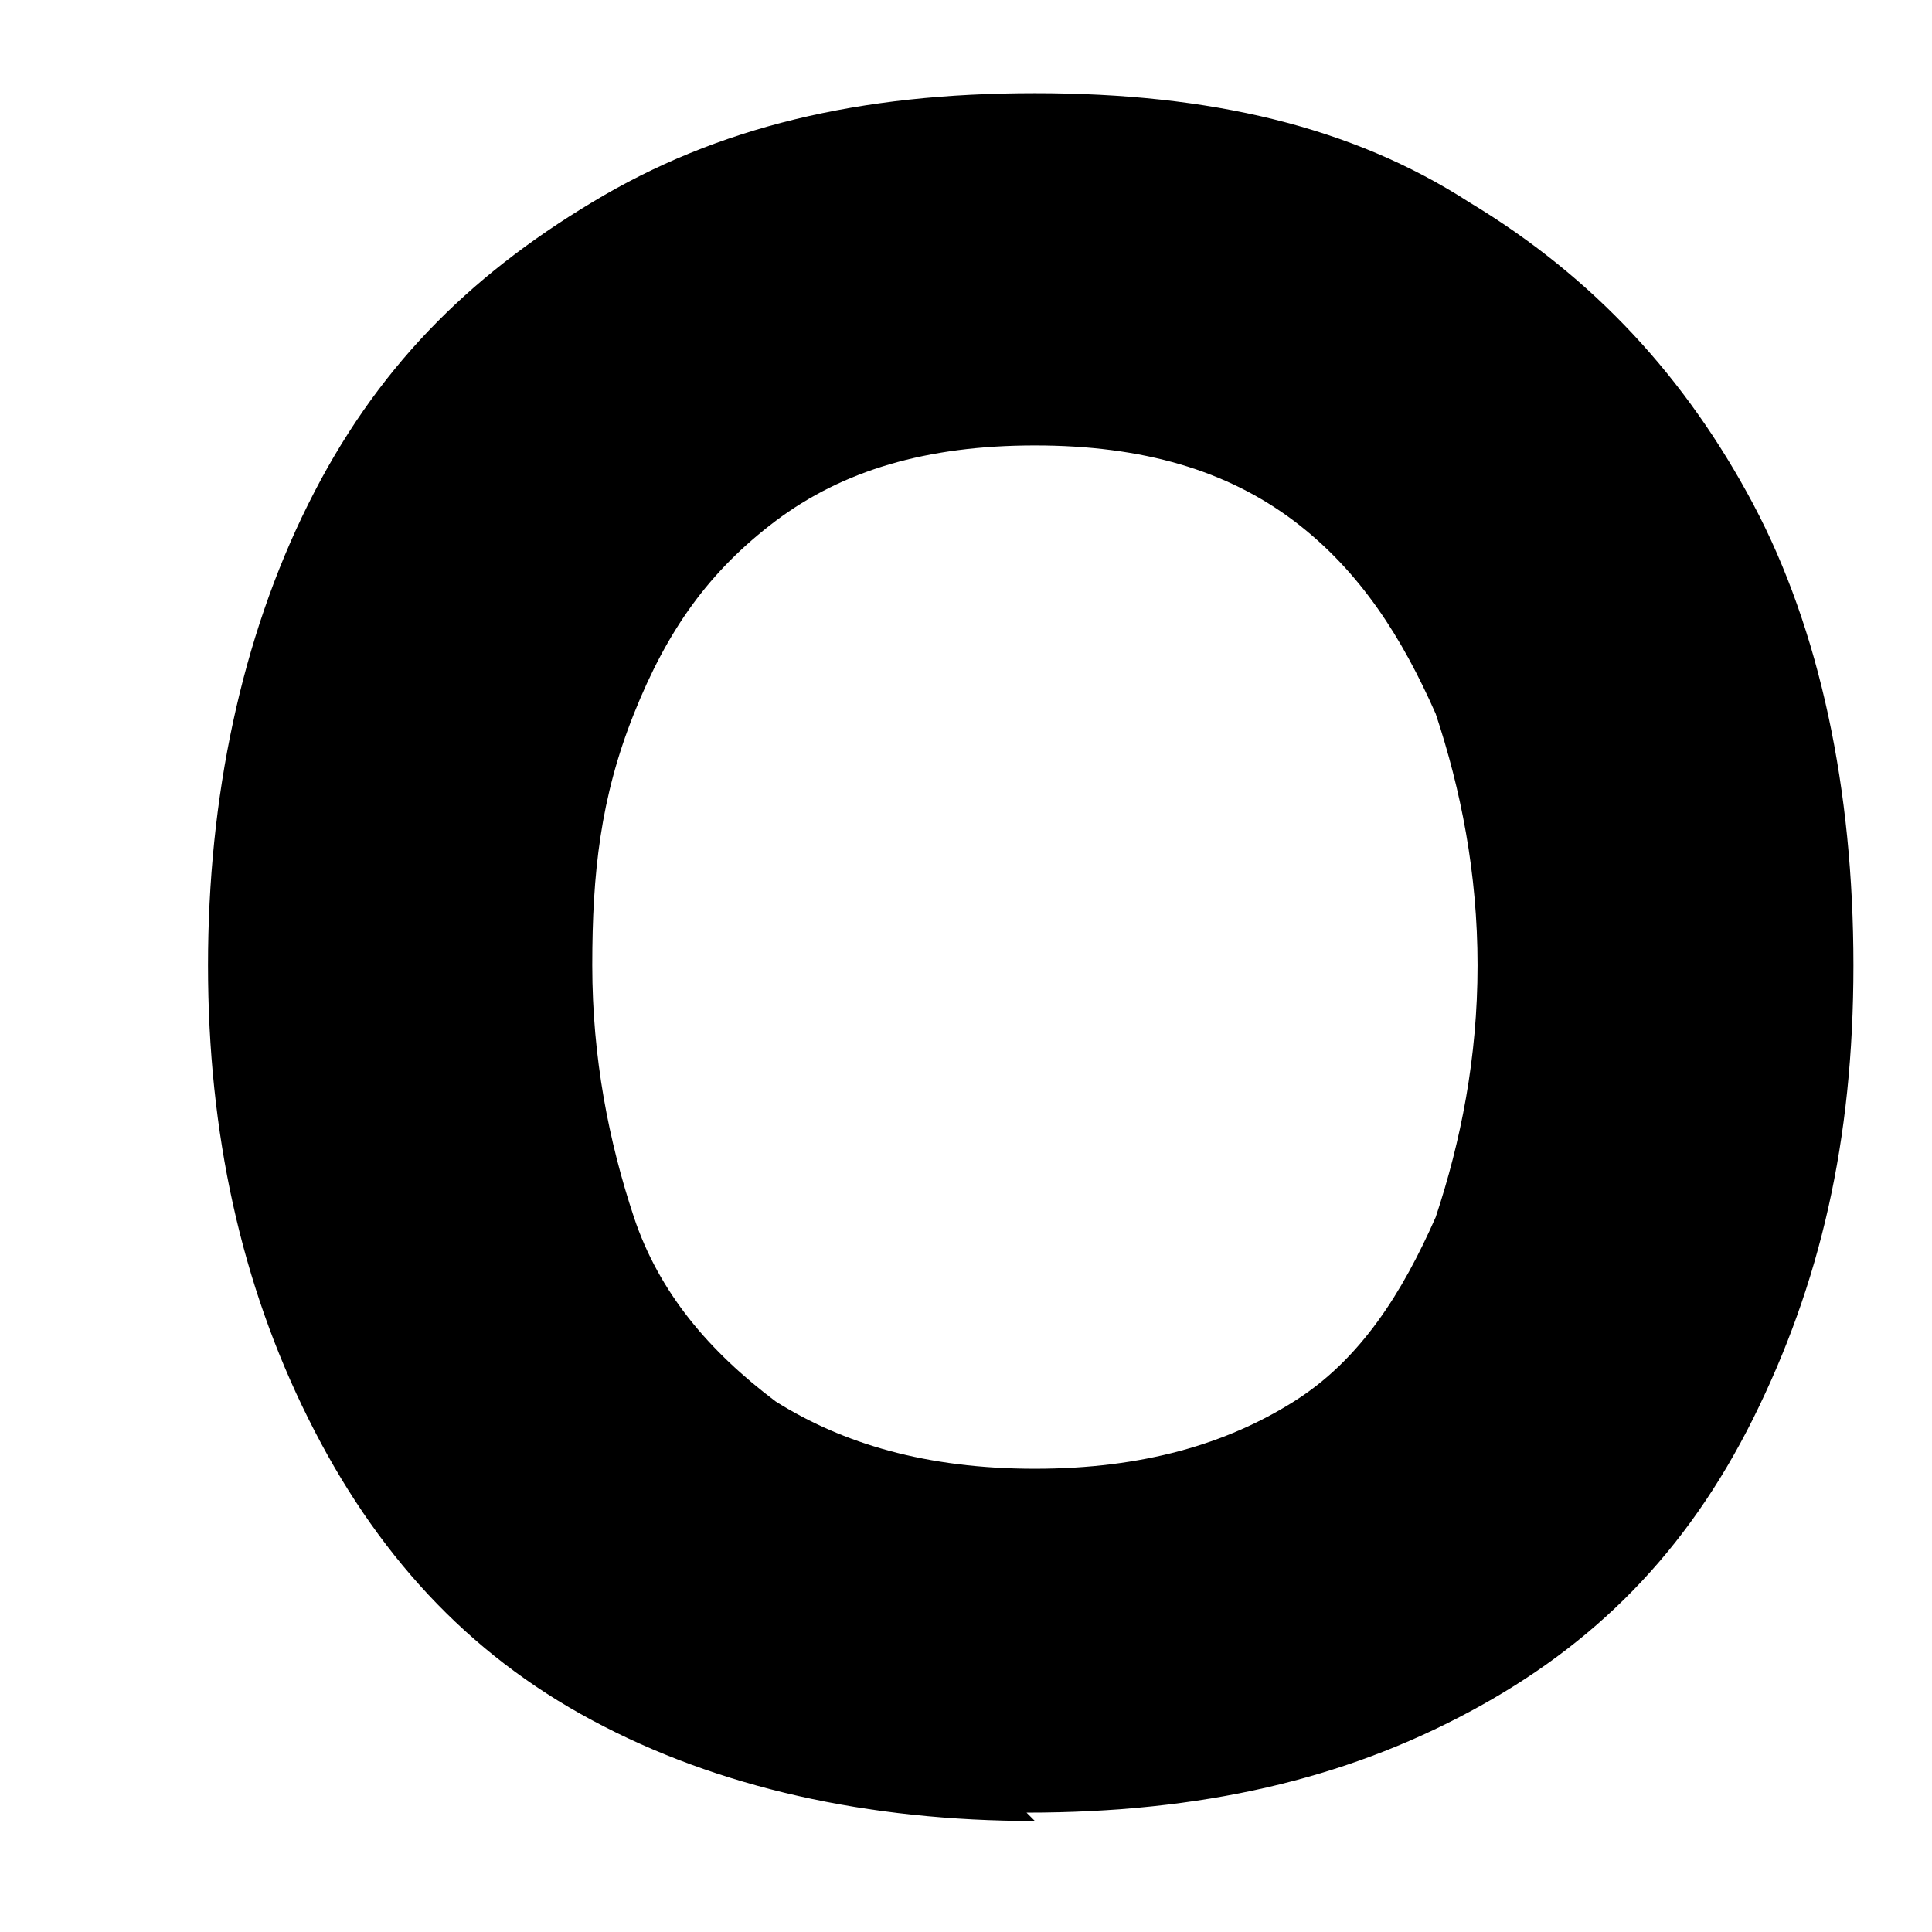 <svg width="9" height="9" viewBox="0 0 9 9" fill="none" xmlns="http://www.w3.org/2000/svg">
<path d="M4.821 8.483C4.042 8.483 3.342 8.327 2.759 8.014C2.175 7.702 1.747 7.233 1.436 6.608C1.124 5.982 0.969 5.279 0.969 4.497C0.969 3.716 1.124 2.974 1.436 2.348C1.747 1.723 2.175 1.293 2.759 0.942C3.342 0.59 4.004 0.434 4.821 0.434C5.638 0.434 6.299 0.59 6.844 0.942C7.427 1.293 7.855 1.762 8.167 2.348C8.478 2.934 8.634 3.677 8.634 4.497C8.634 5.318 8.478 5.982 8.167 6.608C7.855 7.233 7.427 7.663 6.844 7.975C6.26 8.288 5.599 8.444 4.782 8.444L4.821 8.483ZM4.821 6.842C5.326 6.842 5.716 6.725 6.027 6.529C6.338 6.334 6.533 6.021 6.688 5.67C6.805 5.318 6.883 4.927 6.883 4.497C6.883 4.068 6.805 3.677 6.688 3.325C6.533 2.974 6.338 2.661 6.027 2.426C5.716 2.192 5.326 2.075 4.821 2.075C4.315 2.075 3.926 2.192 3.614 2.426C3.303 2.661 3.109 2.934 2.953 3.325C2.797 3.716 2.759 4.068 2.759 4.497C2.759 4.927 2.836 5.318 2.953 5.67C3.07 6.021 3.303 6.295 3.614 6.529C3.926 6.725 4.315 6.842 4.821 6.842Z" fill="black"/>
</svg>
